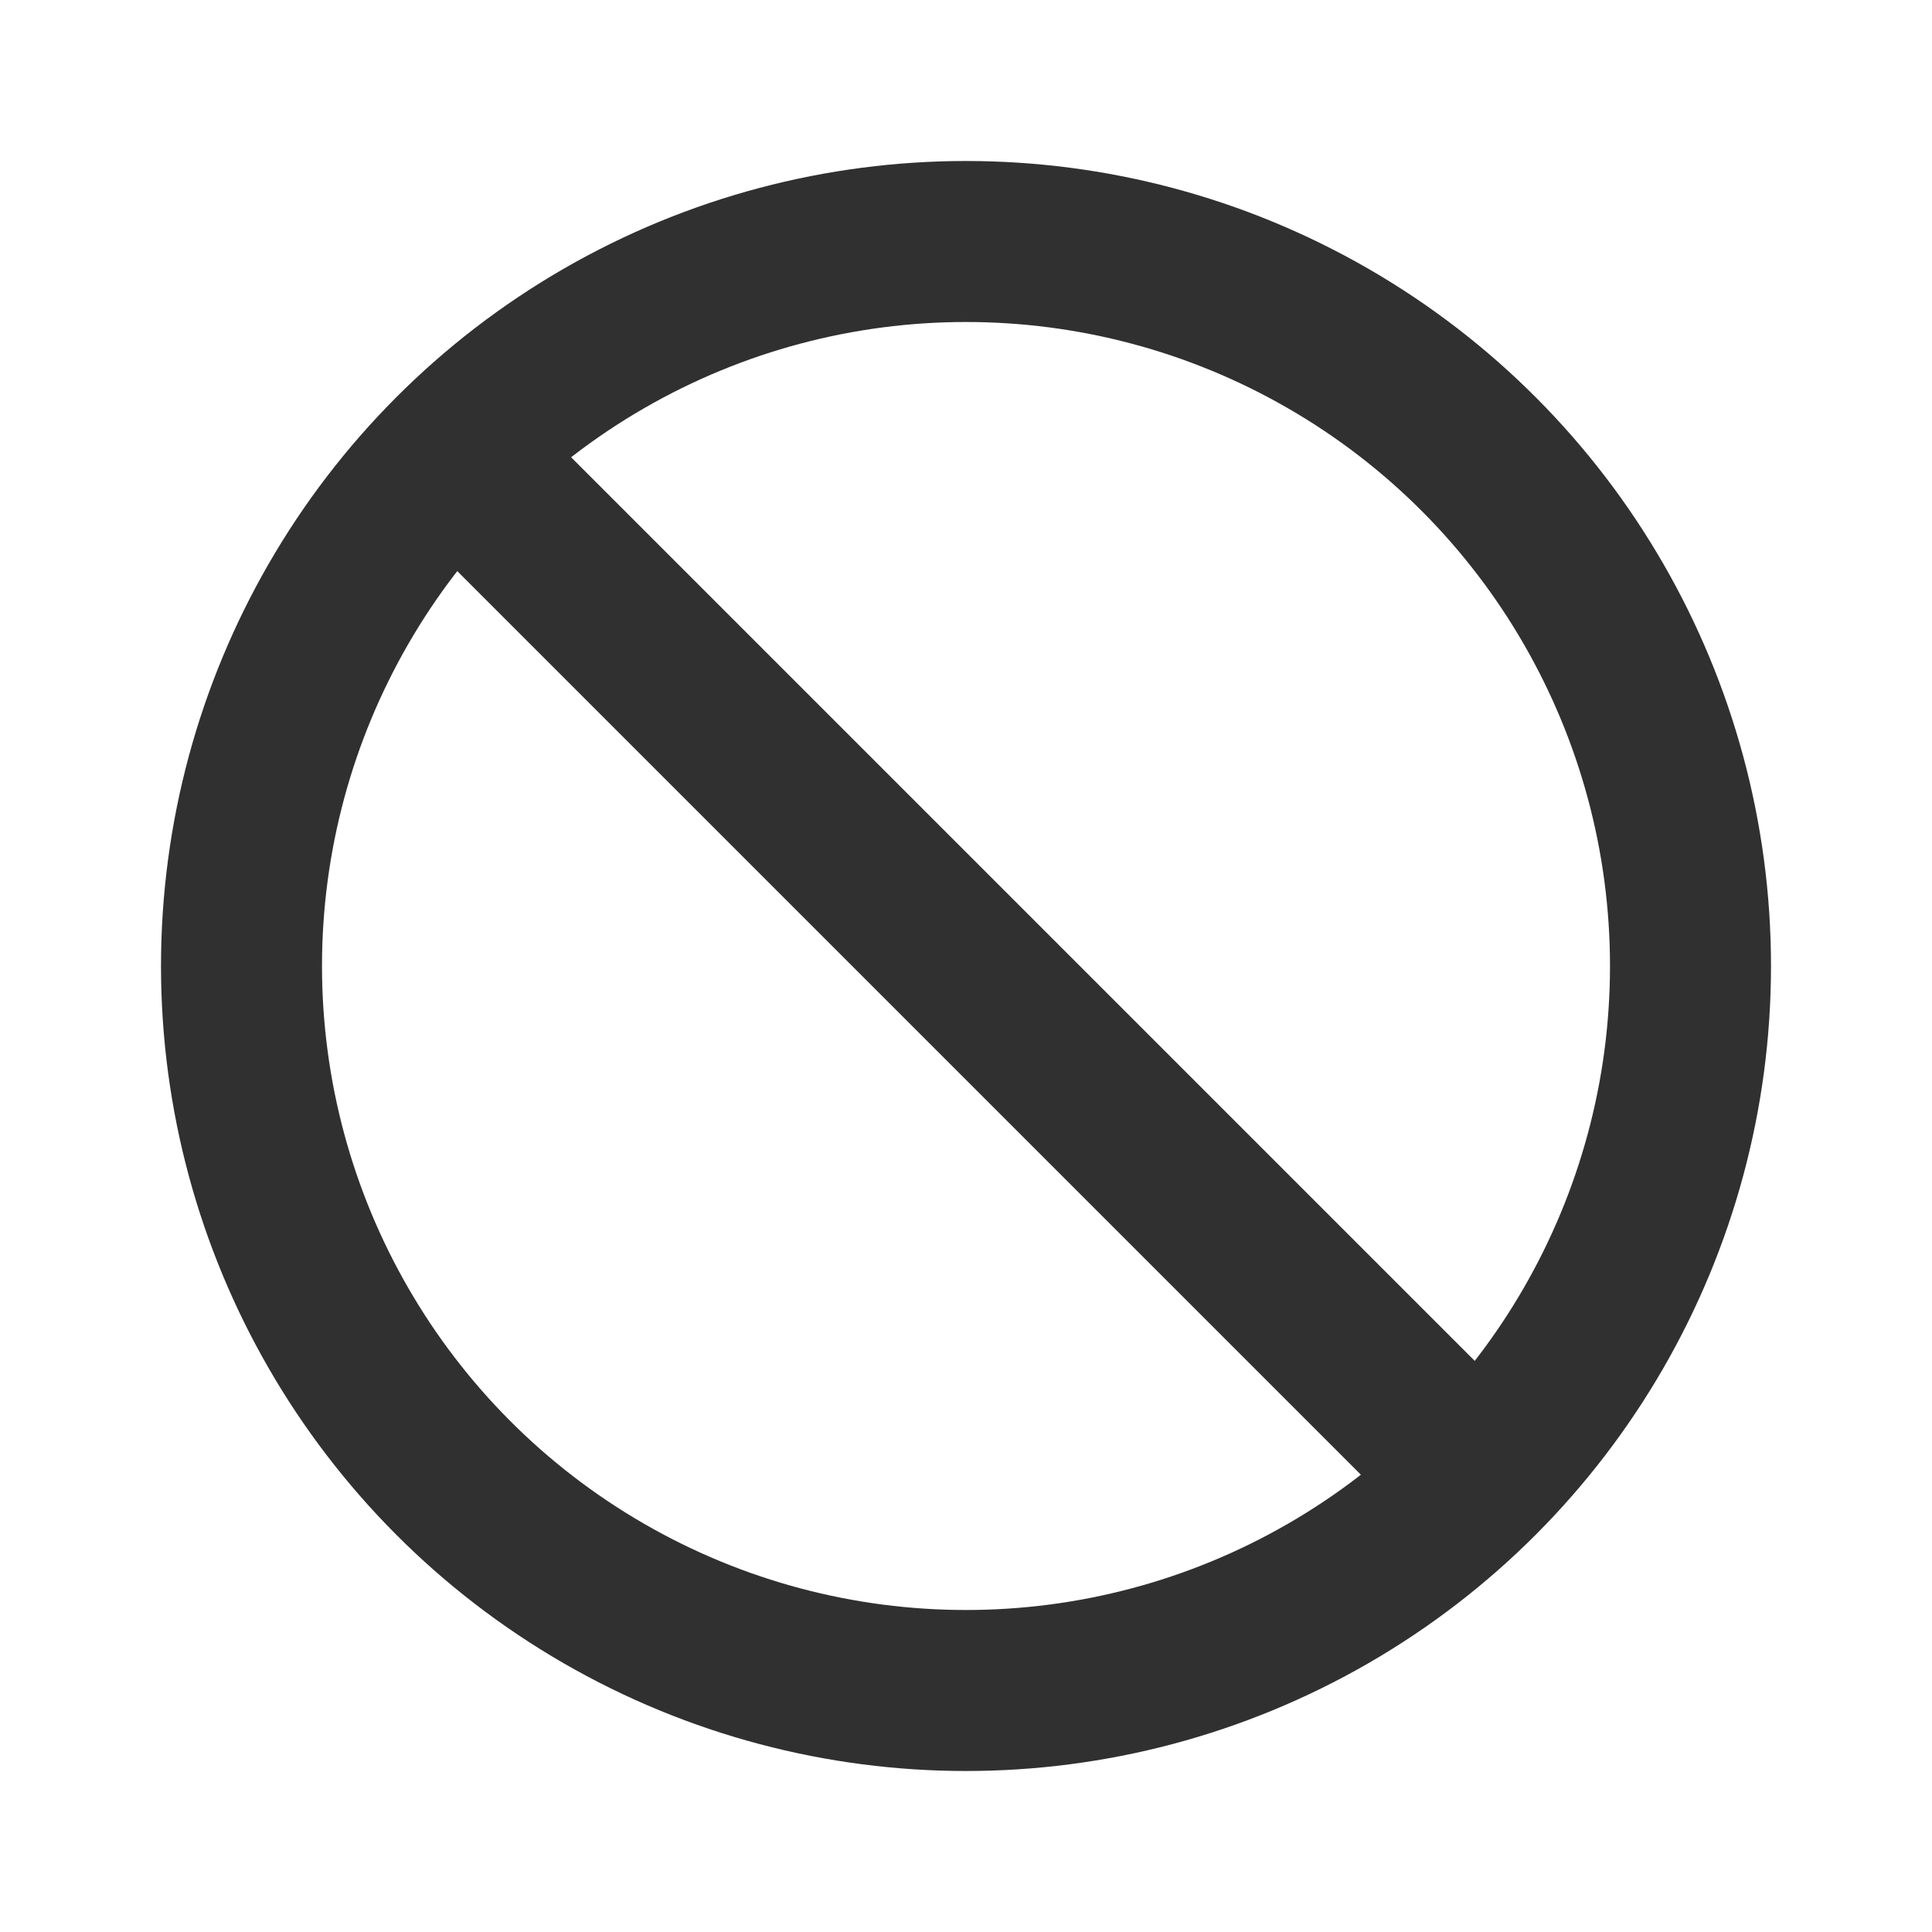 <svg viewBox="0 0 24 24" width="100px" height="100px" fill="none" xmlns="http://www.w3.org/2000/svg"><g id="SVGRepo_bgCarrier" stroke-width="0"></g><g id="SVGRepo_tracerCarrier" stroke-linecap="round" stroke-linejoin="round"></g><g id="SVGRepo_iconCarrier"> <circle cx="12" cy="12" r="9" stroke="#303030" stroke-width="2"></circle> <path d="M18 18L6 6" stroke="#303030" stroke-width="2"></path> </g></svg>